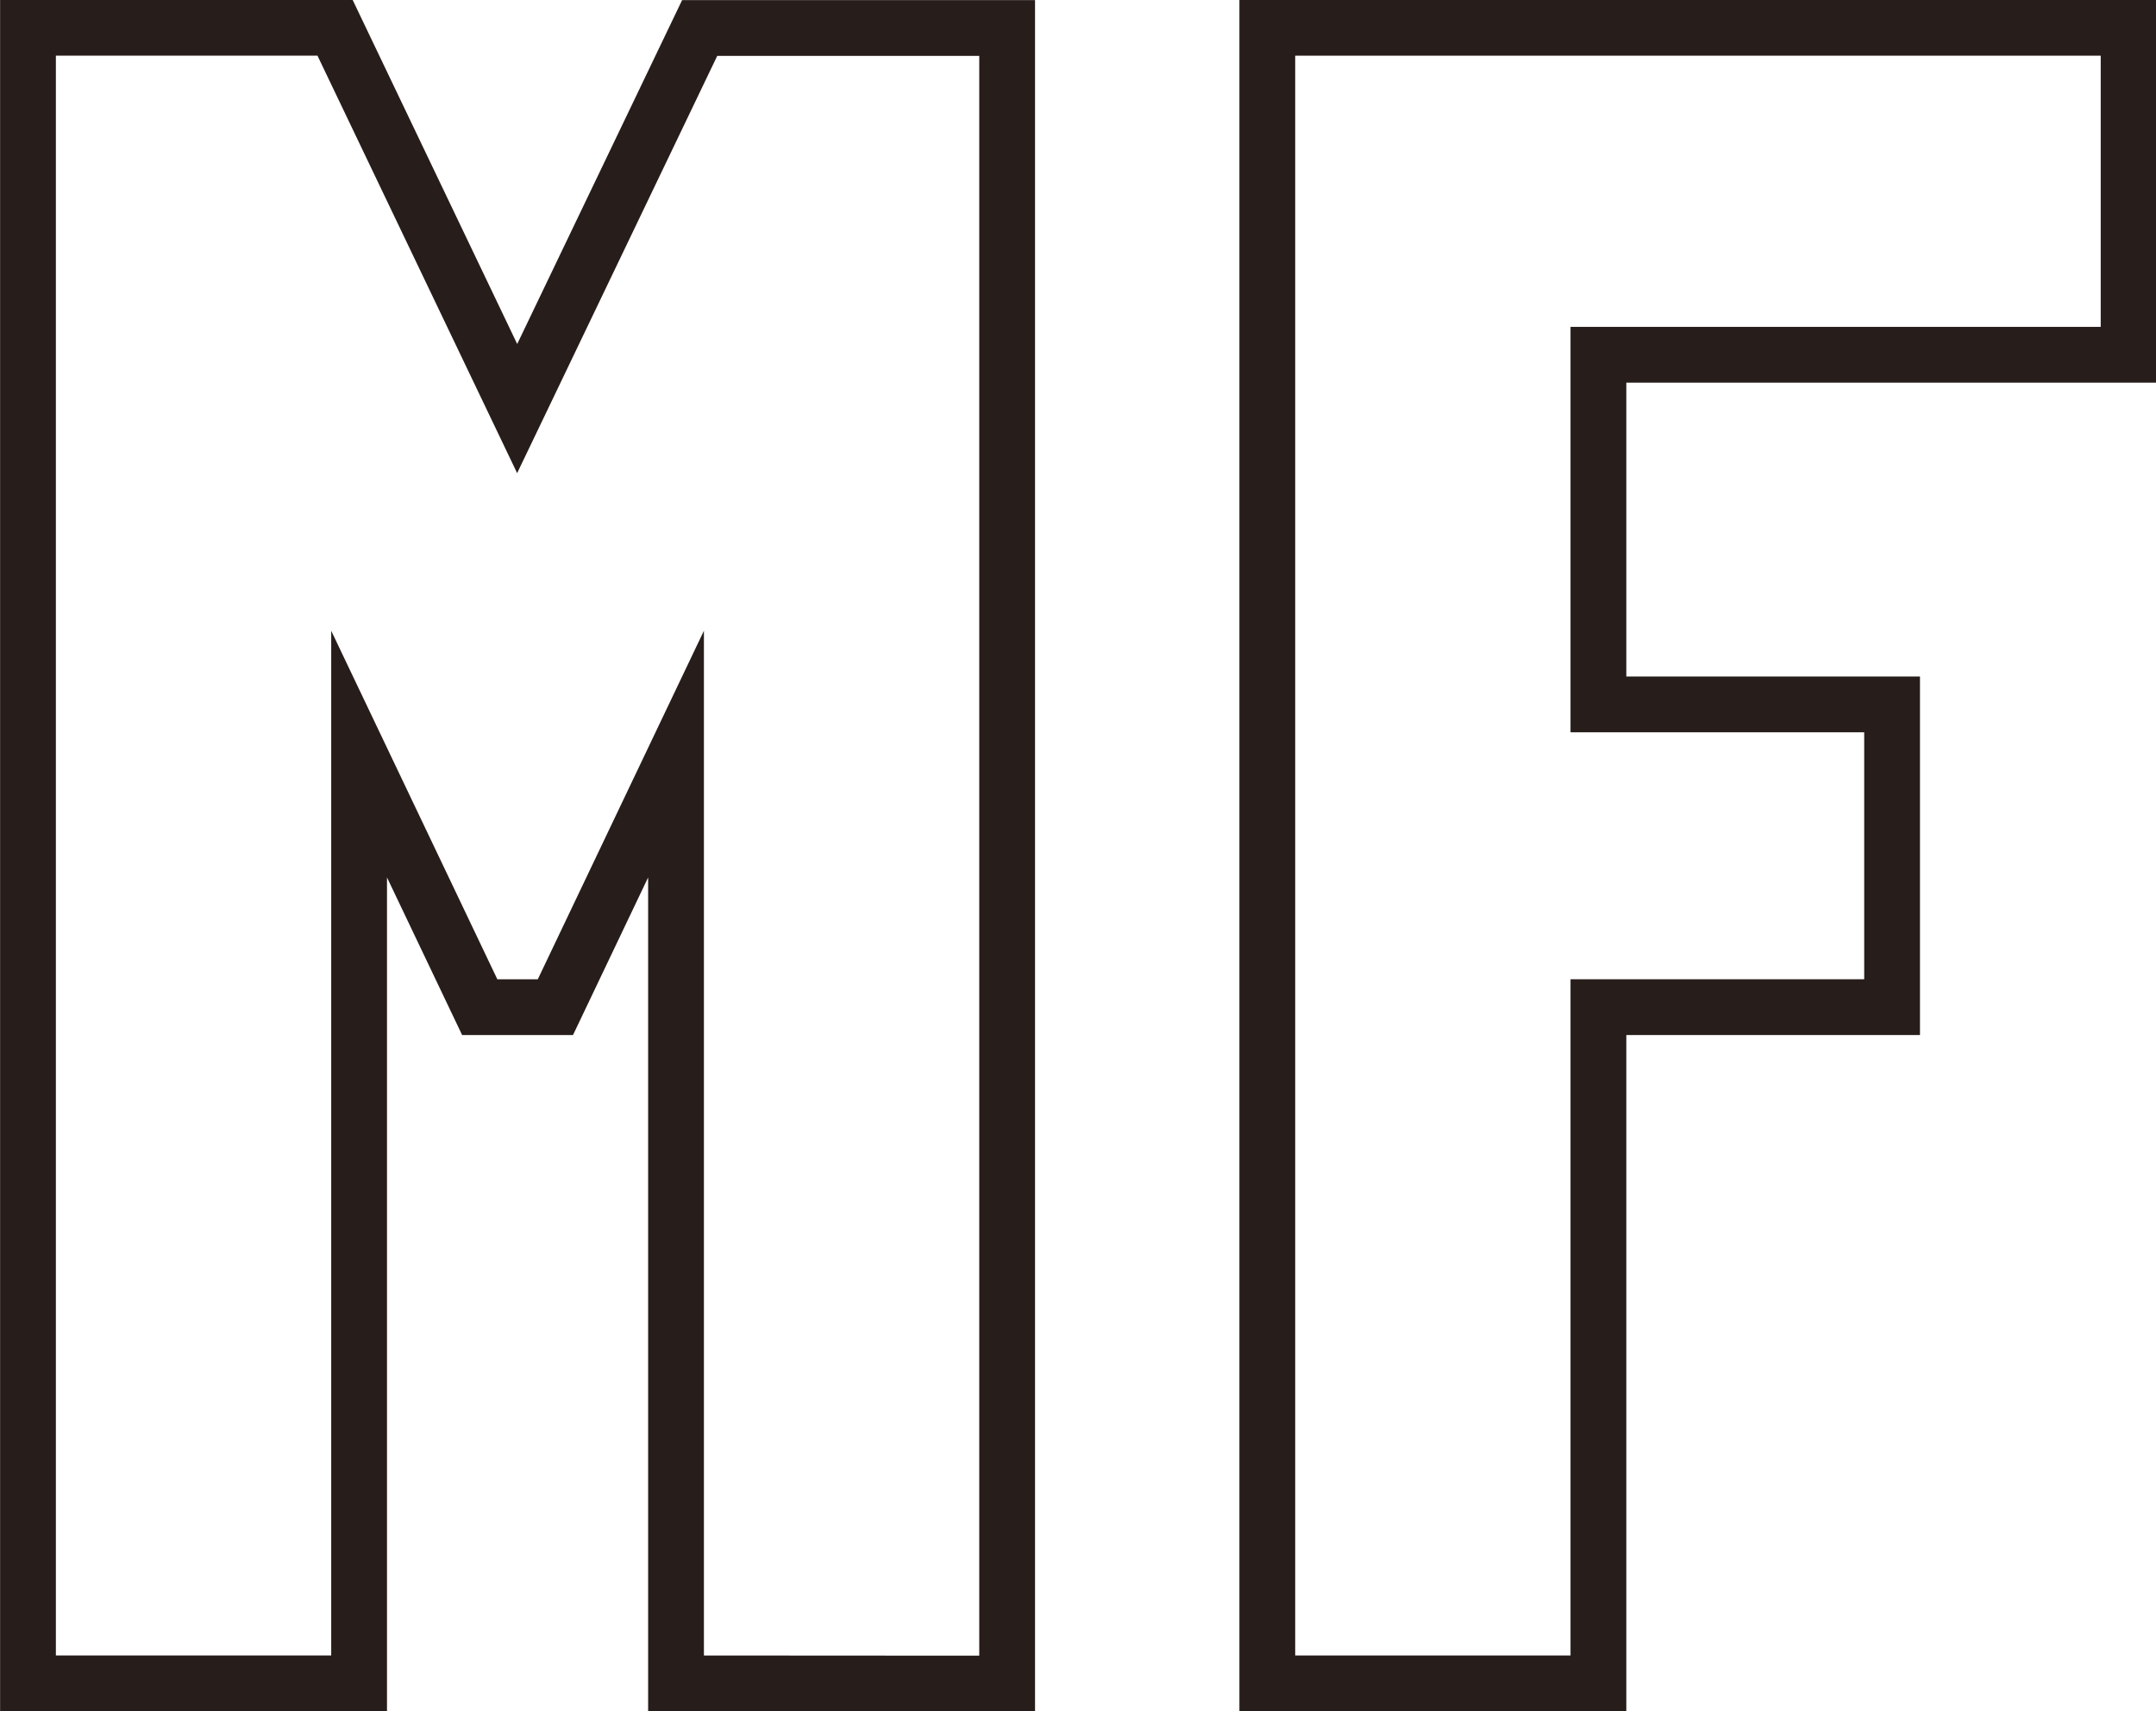 <svg xmlns="http://www.w3.org/2000/svg" viewBox="0 0 109.39 86.83"><defs><style>.cls-1{fill:none;stroke:#271d1b;stroke-miterlimit:10;stroke-width:2.83px;}</style></defs><g id="Ebene_2" data-name="Ebene 2"><g id="Ebene_1-2" data-name="Ebene 1"><path class="cls-1" d="M34.3,85.41V38.26L28.18,51.1H24.34L18.22,38.26V85.41H1.42v-84H17l9.24,19.32L35.5,1.42H51.1v84Z"/><path class="cls-1" d="M64.3,85.41v-84H108V18H81.1V35.74H96V51.1H81.1V85.41Z"/></g></g></svg>